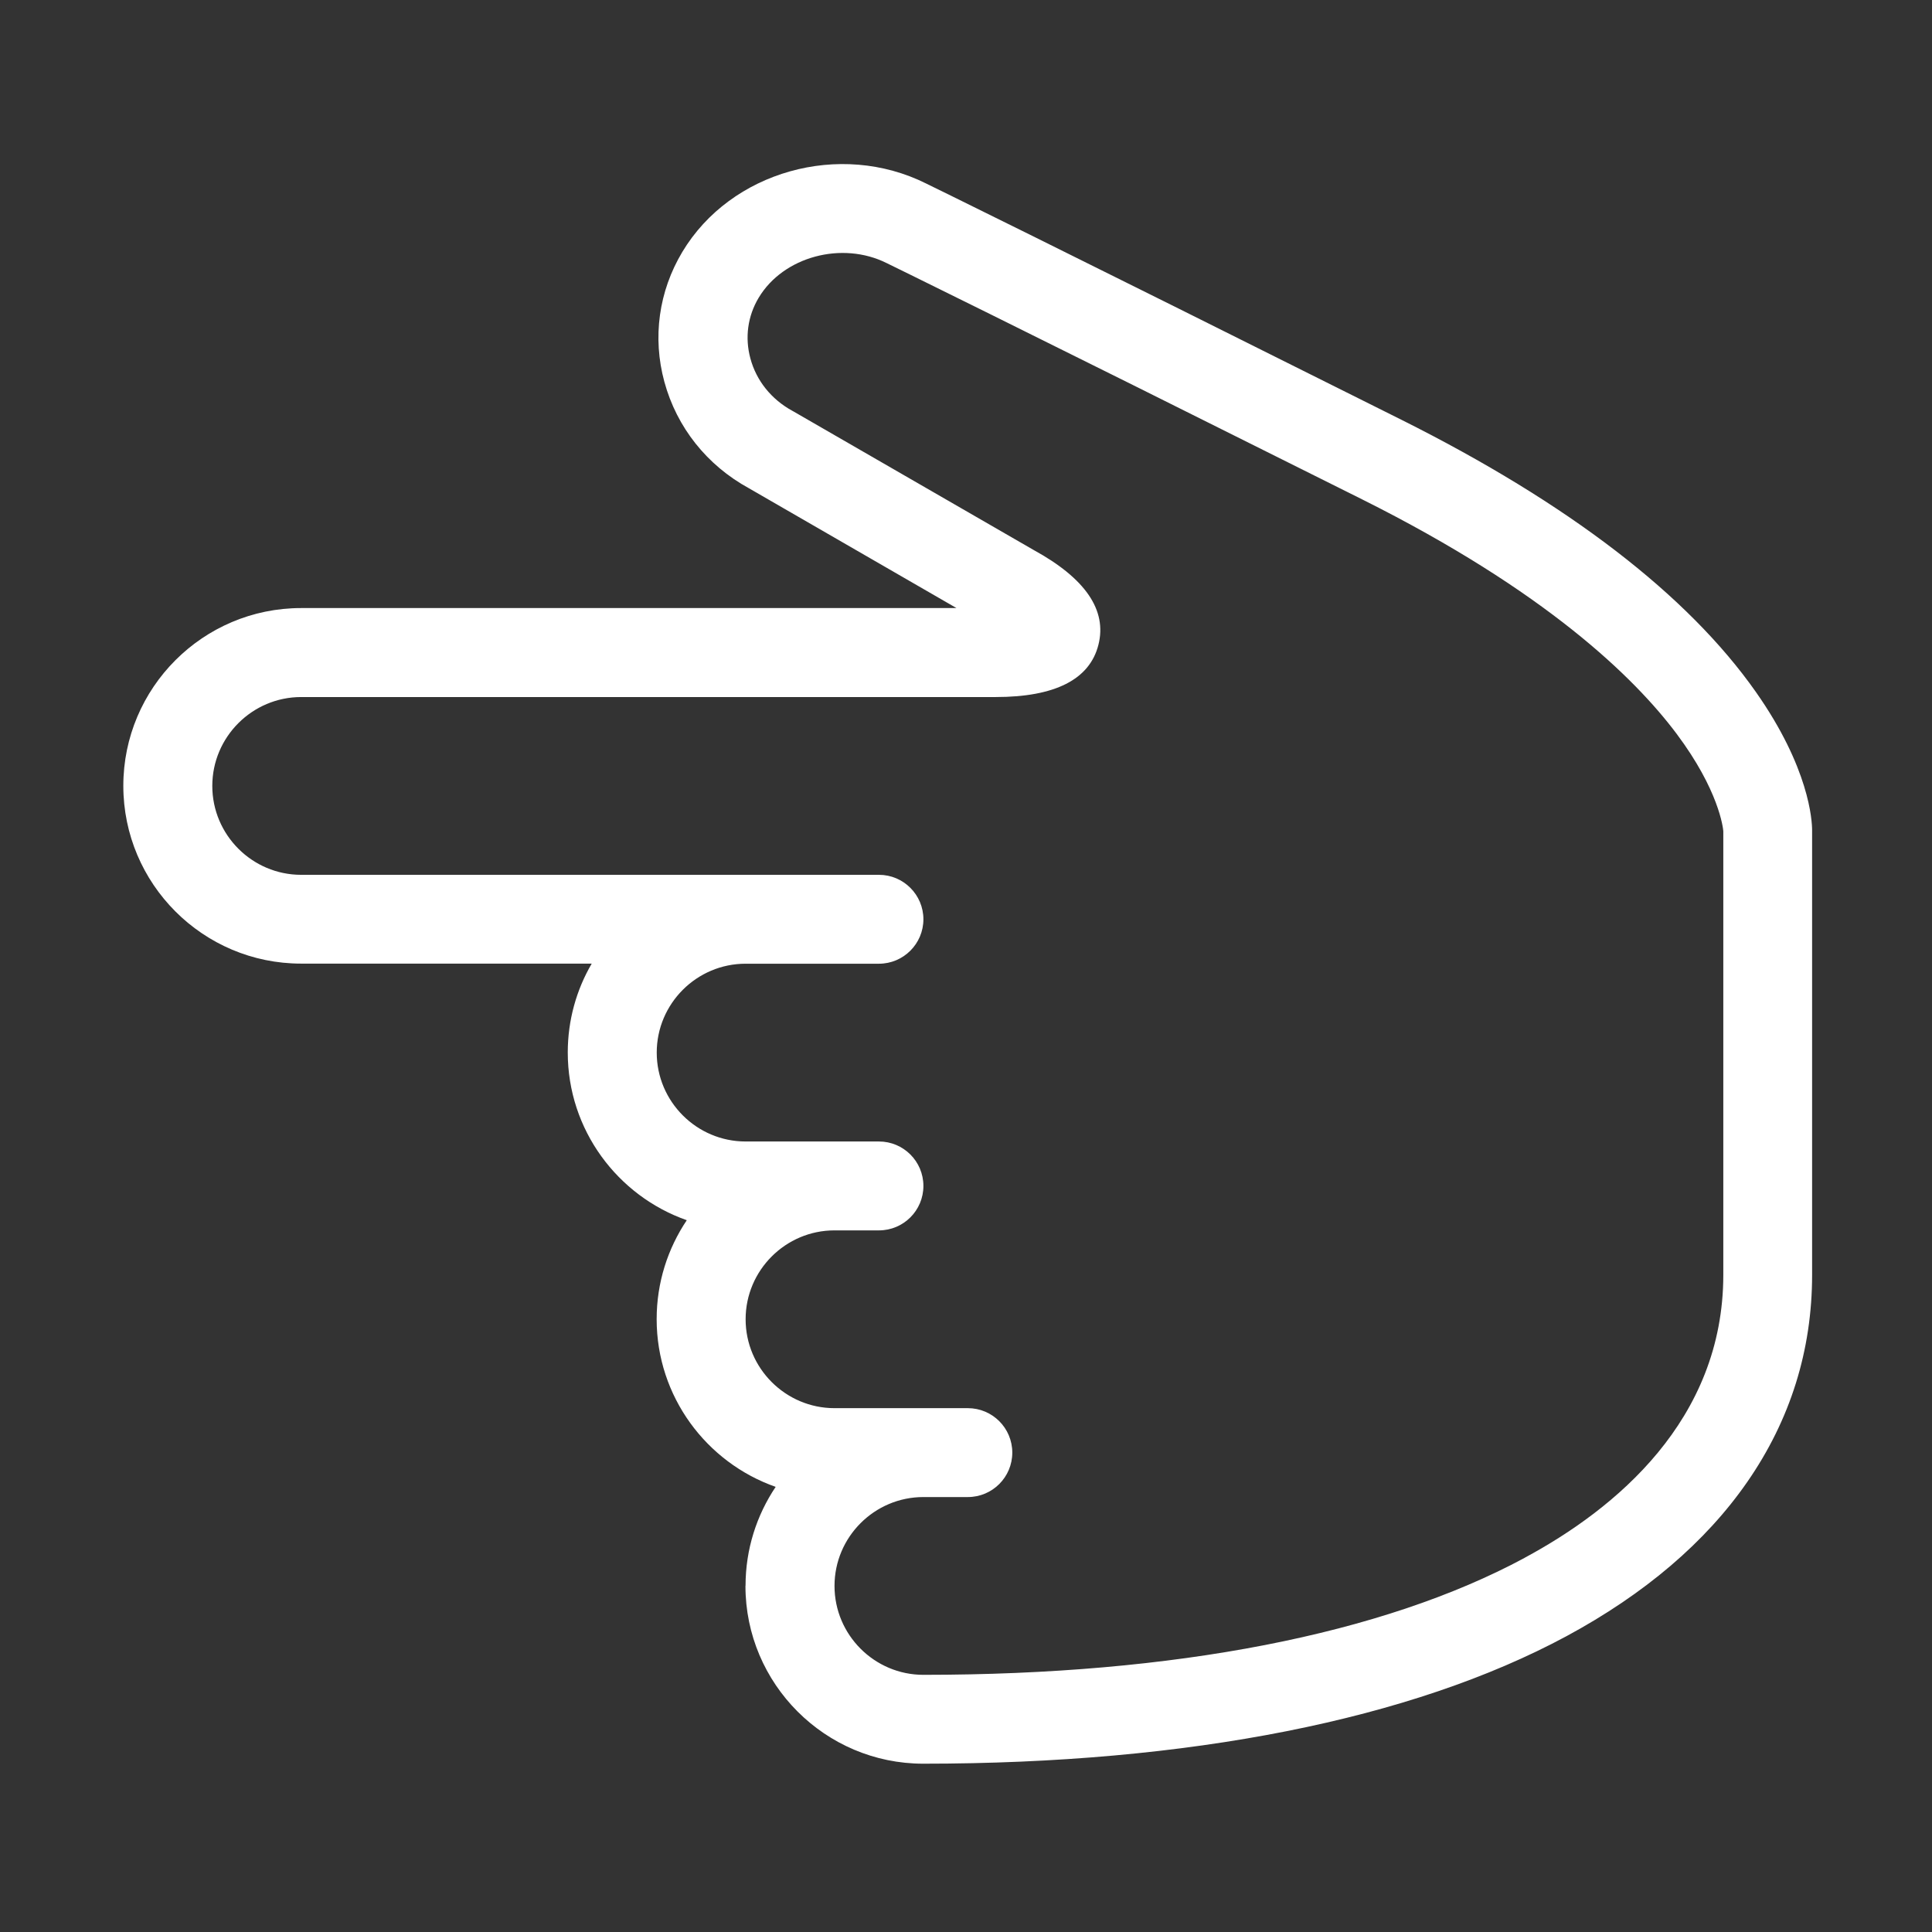 <?xml version="1.0" standalone="no"?><!DOCTYPE svg PUBLIC "-//W3C//DTD SVG 1.1//EN" "http://www.w3.org/Graphics/SVG/1.1/DTD/svg11.dtd"><svg t="1516519048121" fill="#fff" class="icon" style="" viewBox="0 0 1024 1024" version="1.1" xmlns="http://www.w3.org/2000/svg" p-id="1027" xmlns:xlink="http://www.w3.org/1999/xlink" width="16" height="16"><rect x="0" y="0" width="1024" height="1024" fill="#333333" stroke="none"/><defs><style type="text/css"></style></defs><path d="M395.152 840.522c0-19.415 5.889-37.403 15.966-52.45-36.67-12.881-63.078-47.848-63.078-88.887 0-19.415 5.888-37.405 15.965-52.45-36.669-12.883-63.078-47.849-63.078-88.887 0-17.117 4.601-33.265 12.698-47.114L159.588 510.734c-51.988 0-94.224-42.281-94.224-94.225 0-51.943 42.236-94.224 94.224-94.224l347.364 0-109.913-63.446c-22.406-12.238-38.326-32.344-44.906-56.452-6.395-23.511-2.99-47.987 9.526-68.876 25.626-42.742 83.55-59.028 129.19-36.255 2.853 1.381 64.433 31.471 252.034 125.281 88.336 44.214 151.528 92.707 187.713 144.144 28.388 40.35 29.86 68.276 29.86 73.429l0 235.563c0 39.982-11.548 76.88-34.39 109.821-22.062 31.837-54.268 59.306-95.789 81.712-82.103 44.215-200.023 67.587-340.946 67.587-51.943 0-94.225-42.283-94.225-94.225L395.152 840.522zM808.008 825.709c48.102-25.858 105.381-72.97 105.381-150.079L913.389 440.525c-0.138-1.794-2.346-21.671-24.729-51.575-22.337-29.813-69.357-75.638-166.779-124.314-191.004-95.467-251.16-124.821-251.735-125.096-0.091-0.047-0.138-0.047-0.184-0.093-23.694-11.824-54.751-3.451-67.816 18.312-5.889 9.799-7.408 21.255-4.417 32.253 3.175 11.778 11.088 21.623 22.176 27.697 0.184 0.092 0.367 0.184 0.506 0.276l127.444 73.523c27.467 15.044 38.992 31.929 34.322 50.286-4.647 18.357-23.027 27.651-54.497 27.651l-368.042 0c-25.949 0-47.113 21.165-47.113 47.112 0 25.95 21.164 47.114 47.113 47.114l306.231 0c12.997 0 23.558 10.581 23.558 23.557 0 12.974-10.559 23.558-23.558 23.558l-70.67 0c-25.948 0-47.112 21.163-47.112 47.112 0 25.948 21.164 47.112 47.112 47.112l70.67 0c12.997 0 23.558 10.537 23.558 23.558s-10.559 23.555-23.558 23.555l-23.557 0c-25.947 0-47.113 21.165-47.113 47.113s21.166 47.113 47.113 47.113l70.67 0c12.997 0 23.557 10.536 23.557 23.558 0 13.019-10.558 23.557-23.557 23.557l-23.557 0c-25.948 0-47.113 21.164-47.113 47.112s21.165 47.113 47.113 47.113c133.147 0 243.338-21.44 318.631-61.974L808.008 825.712z" p-id="1028"></path></svg>
